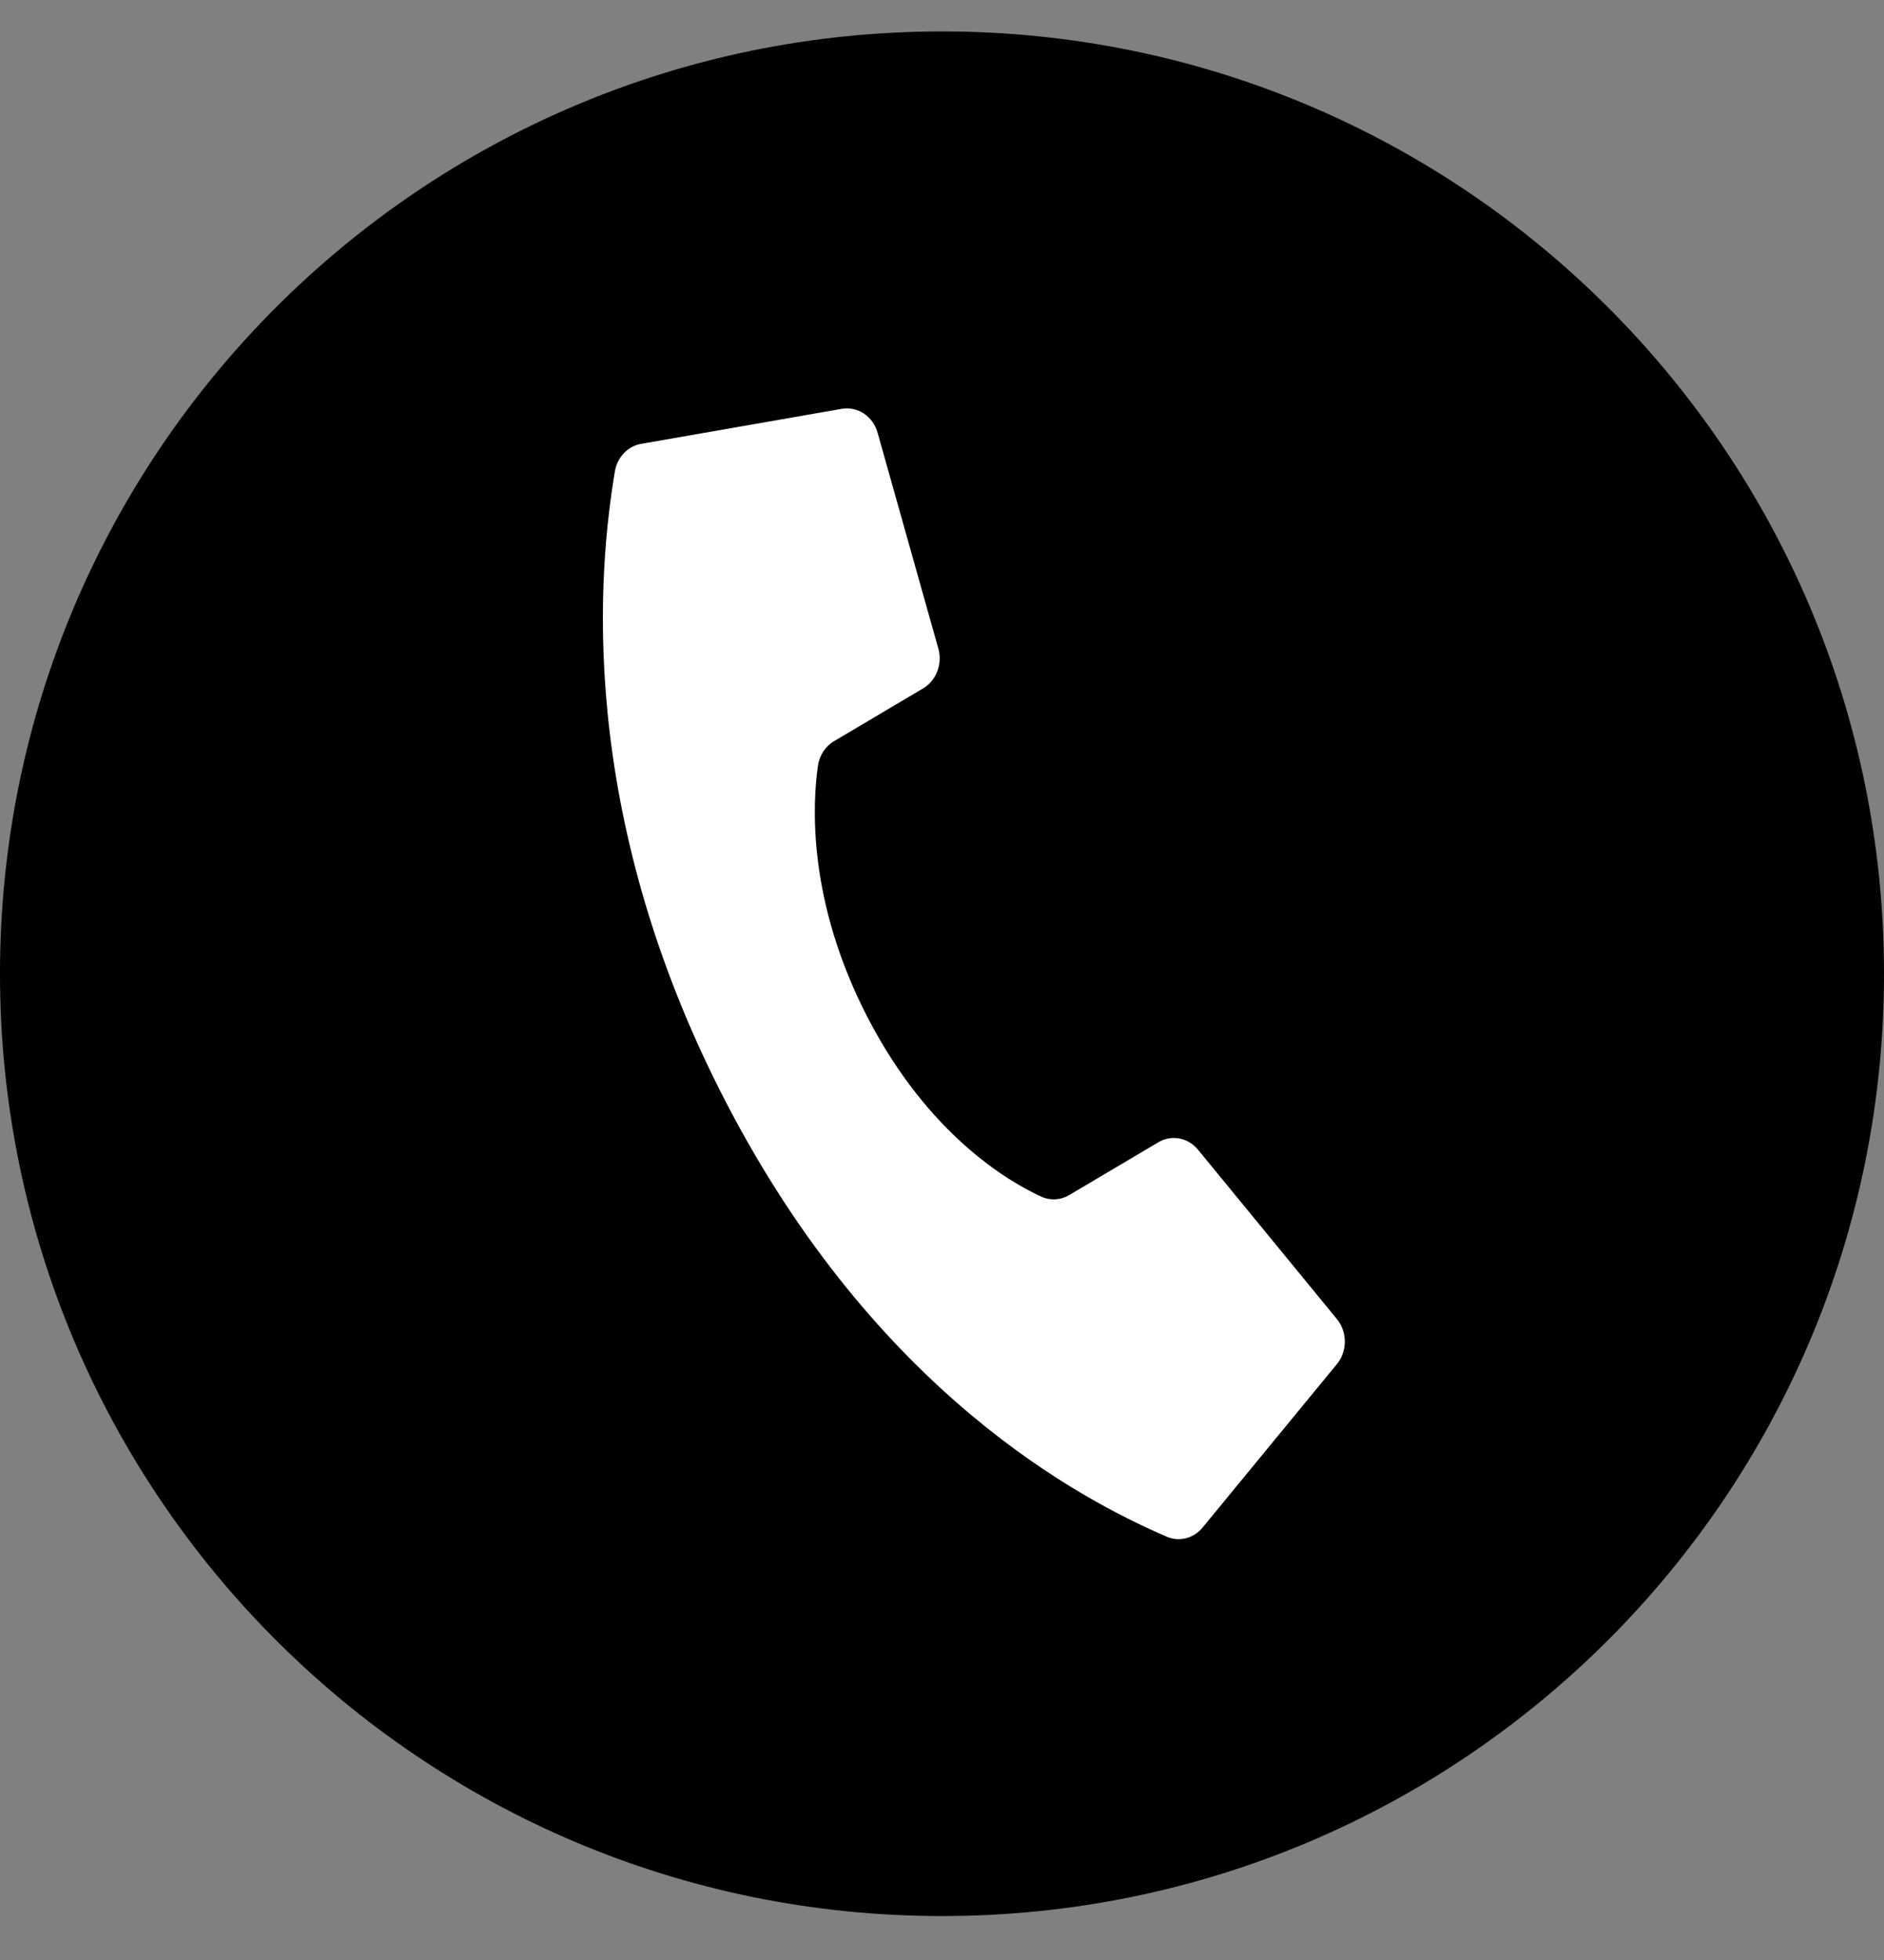 <svg width="25" height="26" viewBox="0 0 25 26" fill="none" xmlns="http://www.w3.org/2000/svg">
<rect x="0" y="0" width="25" height="26" fill="#808080" stroke="none"/>
<path d="M25 12.917C25 19.821 19.404 25.417 12.5 25.417C5.596 25.417 0 19.821 0 12.917C0 6.014 5.596 0.417 12.5 0.417C19.404 0.417 25 6.014 25 12.917Z" fill="black"/>
<path d="M11.515 13.501C10.71 11.947 10.781 10.66 10.854 10.158C10.874 10.02 10.953 9.898 11.069 9.831L12.249 9.132C12.423 9.029 12.507 8.812 12.453 8.609L11.647 5.746C11.587 5.521 11.376 5.382 11.16 5.425L8.501 5.889C8.327 5.922 8.19 6.068 8.159 6.254C7.945 7.536 7.627 10.751 9.631 14.617C11.634 18.482 14.352 19.898 15.483 20.385C15.647 20.455 15.835 20.409 15.954 20.268L17.733 18.104C17.881 17.932 17.883 17.668 17.737 17.494L15.893 15.246C15.76 15.089 15.543 15.05 15.37 15.153L14.19 15.852C14.075 15.921 13.937 15.929 13.816 15.873C13.379 15.673 12.321 15.055 11.515 13.501Z" fill="white"/>
</svg>
